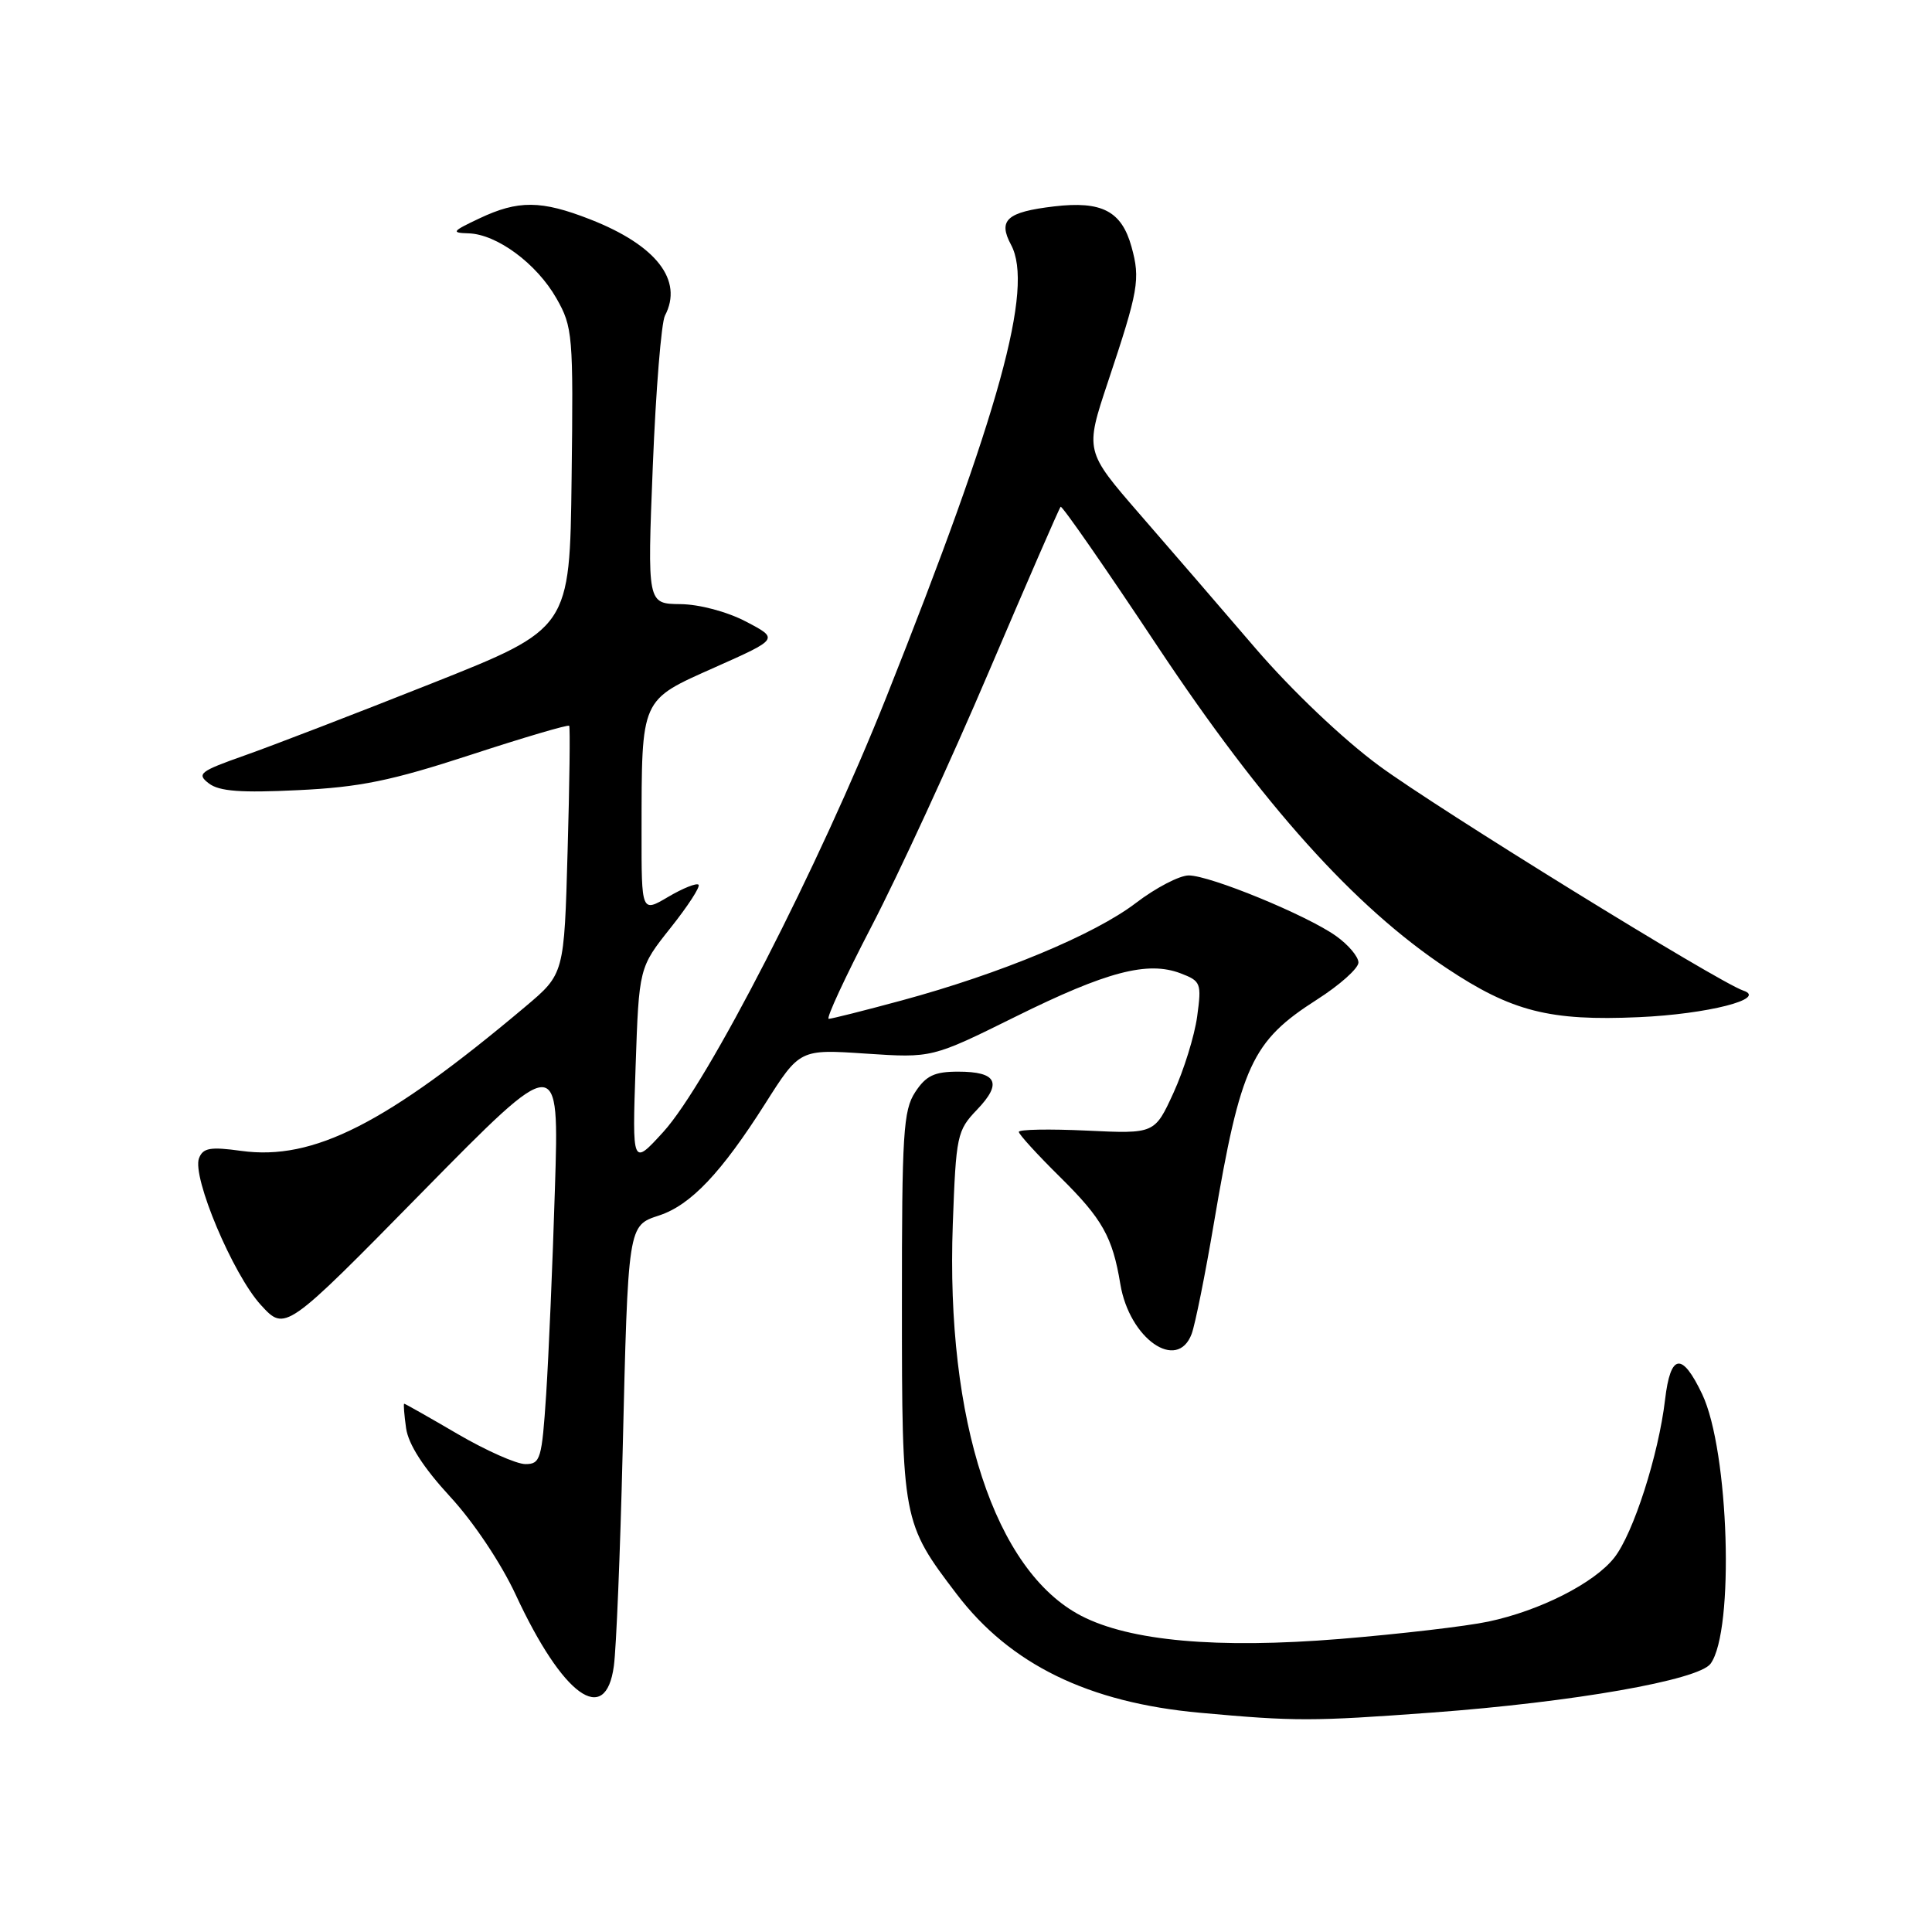 <?xml version="1.0" encoding="UTF-8" standalone="no"?>
<!DOCTYPE svg PUBLIC "-//W3C//DTD SVG 1.1//EN" "http://www.w3.org/Graphics/SVG/1.1/DTD/svg11.dtd" >
<svg xmlns="http://www.w3.org/2000/svg" xmlns:xlink="http://www.w3.org/1999/xlink" version="1.1" viewBox="0 0 256 256">
 <g >
 <path fill="currentColor"
d=" M 189.81 226.92 C 208.46 225.54 225.07 222.63 226.66 220.45 C 229.85 216.09 229.11 192.24 225.55 184.74 C 222.87 179.11 221.35 179.33 220.63 185.46 C 219.77 192.77 216.43 203.19 213.90 206.40 C 211.25 209.77 204.06 213.42 197.21 214.87 C 194.30 215.49 185.45 216.52 177.54 217.17 C 161.28 218.49 149.72 217.45 143.26 214.10 C 131.83 208.16 125.31 188.28 126.25 162.21 C 126.68 150.44 126.81 149.81 129.46 147.04 C 132.85 143.51 132.10 142.00 126.96 142.00 C 123.81 142.00 122.70 142.53 121.27 144.71 C 119.69 147.12 119.50 150.18 119.51 172.96 C 119.51 201.42 119.58 201.80 126.77 211.23 C 133.86 220.55 144.24 225.61 159.00 226.95 C 171.65 228.10 173.82 228.10 189.81 226.92 Z  M 81.34 220.75 C 81.66 218.41 82.18 205.70 82.50 192.50 C 83.23 162.17 83.19 162.42 87.35 161.05 C 91.53 159.67 95.57 155.41 101.38 146.26 C 105.97 139.02 105.97 139.02 114.74 139.61 C 123.50 140.19 123.50 140.19 134.57 134.71 C 146.65 128.73 152.06 127.31 156.43 128.97 C 159.13 130.00 159.23 130.27 158.63 134.69 C 158.28 137.25 156.87 141.79 155.50 144.79 C 153.00 150.24 153.00 150.24 144.00 149.81 C 139.05 149.58 135.00 149.65 135.00 149.98 C 135.00 150.30 137.45 152.99 140.45 155.95 C 146.07 161.50 147.42 163.90 148.45 170.15 C 149.65 177.39 155.99 181.82 157.90 176.75 C 158.36 175.51 159.70 168.88 160.86 162.00 C 164.40 141.14 165.86 137.98 174.49 132.46 C 177.52 130.53 180.00 128.31 180.00 127.54 C 180.00 126.77 178.67 125.19 177.04 124.03 C 173.17 121.27 160.34 116.00 157.51 116.00 C 156.29 116.00 153.14 117.64 150.51 119.65 C 145.04 123.83 132.57 129.02 119.50 132.56 C 114.55 133.90 110.19 135.00 109.81 135.00 C 109.42 135.00 111.98 129.49 115.48 122.75 C 118.99 116.01 125.99 100.83 131.03 89.00 C 136.08 77.17 140.35 67.34 140.54 67.15 C 140.72 66.96 146.50 75.28 153.38 85.65 C 167.34 106.66 179.47 120.17 191.66 128.27 C 200.31 134.03 205.34 135.31 217.17 134.78 C 226.24 134.38 234.23 132.34 231.00 131.26 C 227.68 130.14 190.36 107.10 182.70 101.44 C 177.91 97.91 171.13 91.45 166.39 85.94 C 161.94 80.75 155.02 72.73 151.02 68.13 C 143.76 59.76 143.76 59.76 146.80 50.63 C 150.86 38.47 151.12 37.00 149.93 32.70 C 148.62 27.97 146.00 26.60 139.67 27.35 C 133.40 28.09 132.21 29.16 133.97 32.44 C 137.02 38.13 132.47 54.61 117.43 92.41 C 108.53 114.77 93.75 143.56 87.88 150.00 C 83.77 154.50 83.77 154.50 84.22 141.35 C 84.67 128.21 84.67 128.21 88.85 122.95 C 91.15 120.06 92.82 117.49 92.56 117.23 C 92.30 116.97 90.49 117.69 88.54 118.84 C 85.00 120.93 85.00 120.93 85.01 110.22 C 85.03 92.35 84.81 92.85 94.72 88.43 C 103.21 84.65 103.21 84.65 98.86 82.37 C 96.34 81.05 92.66 80.07 90.13 80.05 C 85.77 80.00 85.77 80.00 86.50 61.75 C 86.90 51.71 87.63 42.74 88.11 41.82 C 90.57 37.14 86.97 32.50 78.21 29.07 C 71.72 26.53 68.66 26.50 63.50 28.95 C 59.88 30.66 59.75 30.85 62.10 30.92 C 65.85 31.04 71.11 34.93 73.73 39.53 C 75.89 43.33 75.98 44.34 75.74 63.39 C 75.50 83.29 75.50 83.29 57.27 90.53 C 47.25 94.51 36.08 98.81 32.45 100.09 C 26.45 102.21 26.02 102.54 27.68 103.81 C 29.06 104.86 31.92 105.07 39.50 104.70 C 47.69 104.31 51.83 103.46 62.34 100.03 C 69.40 97.72 75.28 95.99 75.42 96.17 C 75.56 96.35 75.47 103.82 75.21 112.78 C 74.76 129.05 74.76 129.05 69.63 133.37 C 51.18 148.91 41.54 153.81 31.98 152.50 C 27.86 151.93 26.90 152.10 26.37 153.47 C 25.42 155.95 30.87 168.88 34.56 172.91 C 37.79 176.44 37.79 176.44 55.94 157.97 C 74.10 139.50 74.10 139.50 73.53 157.50 C 73.23 167.40 72.70 179.66 72.37 184.75 C 71.80 193.36 71.61 194.00 69.62 194.00 C 68.43 194.00 64.39 192.20 60.62 190.00 C 56.86 187.80 53.68 186.00 53.56 186.00 C 53.44 186.00 53.56 187.46 53.81 189.25 C 54.12 191.39 56.11 194.48 59.63 198.30 C 62.73 201.65 66.39 207.13 68.33 211.30 C 74.56 224.73 80.25 228.86 81.34 220.75 Z "/>
</g>
</svg>